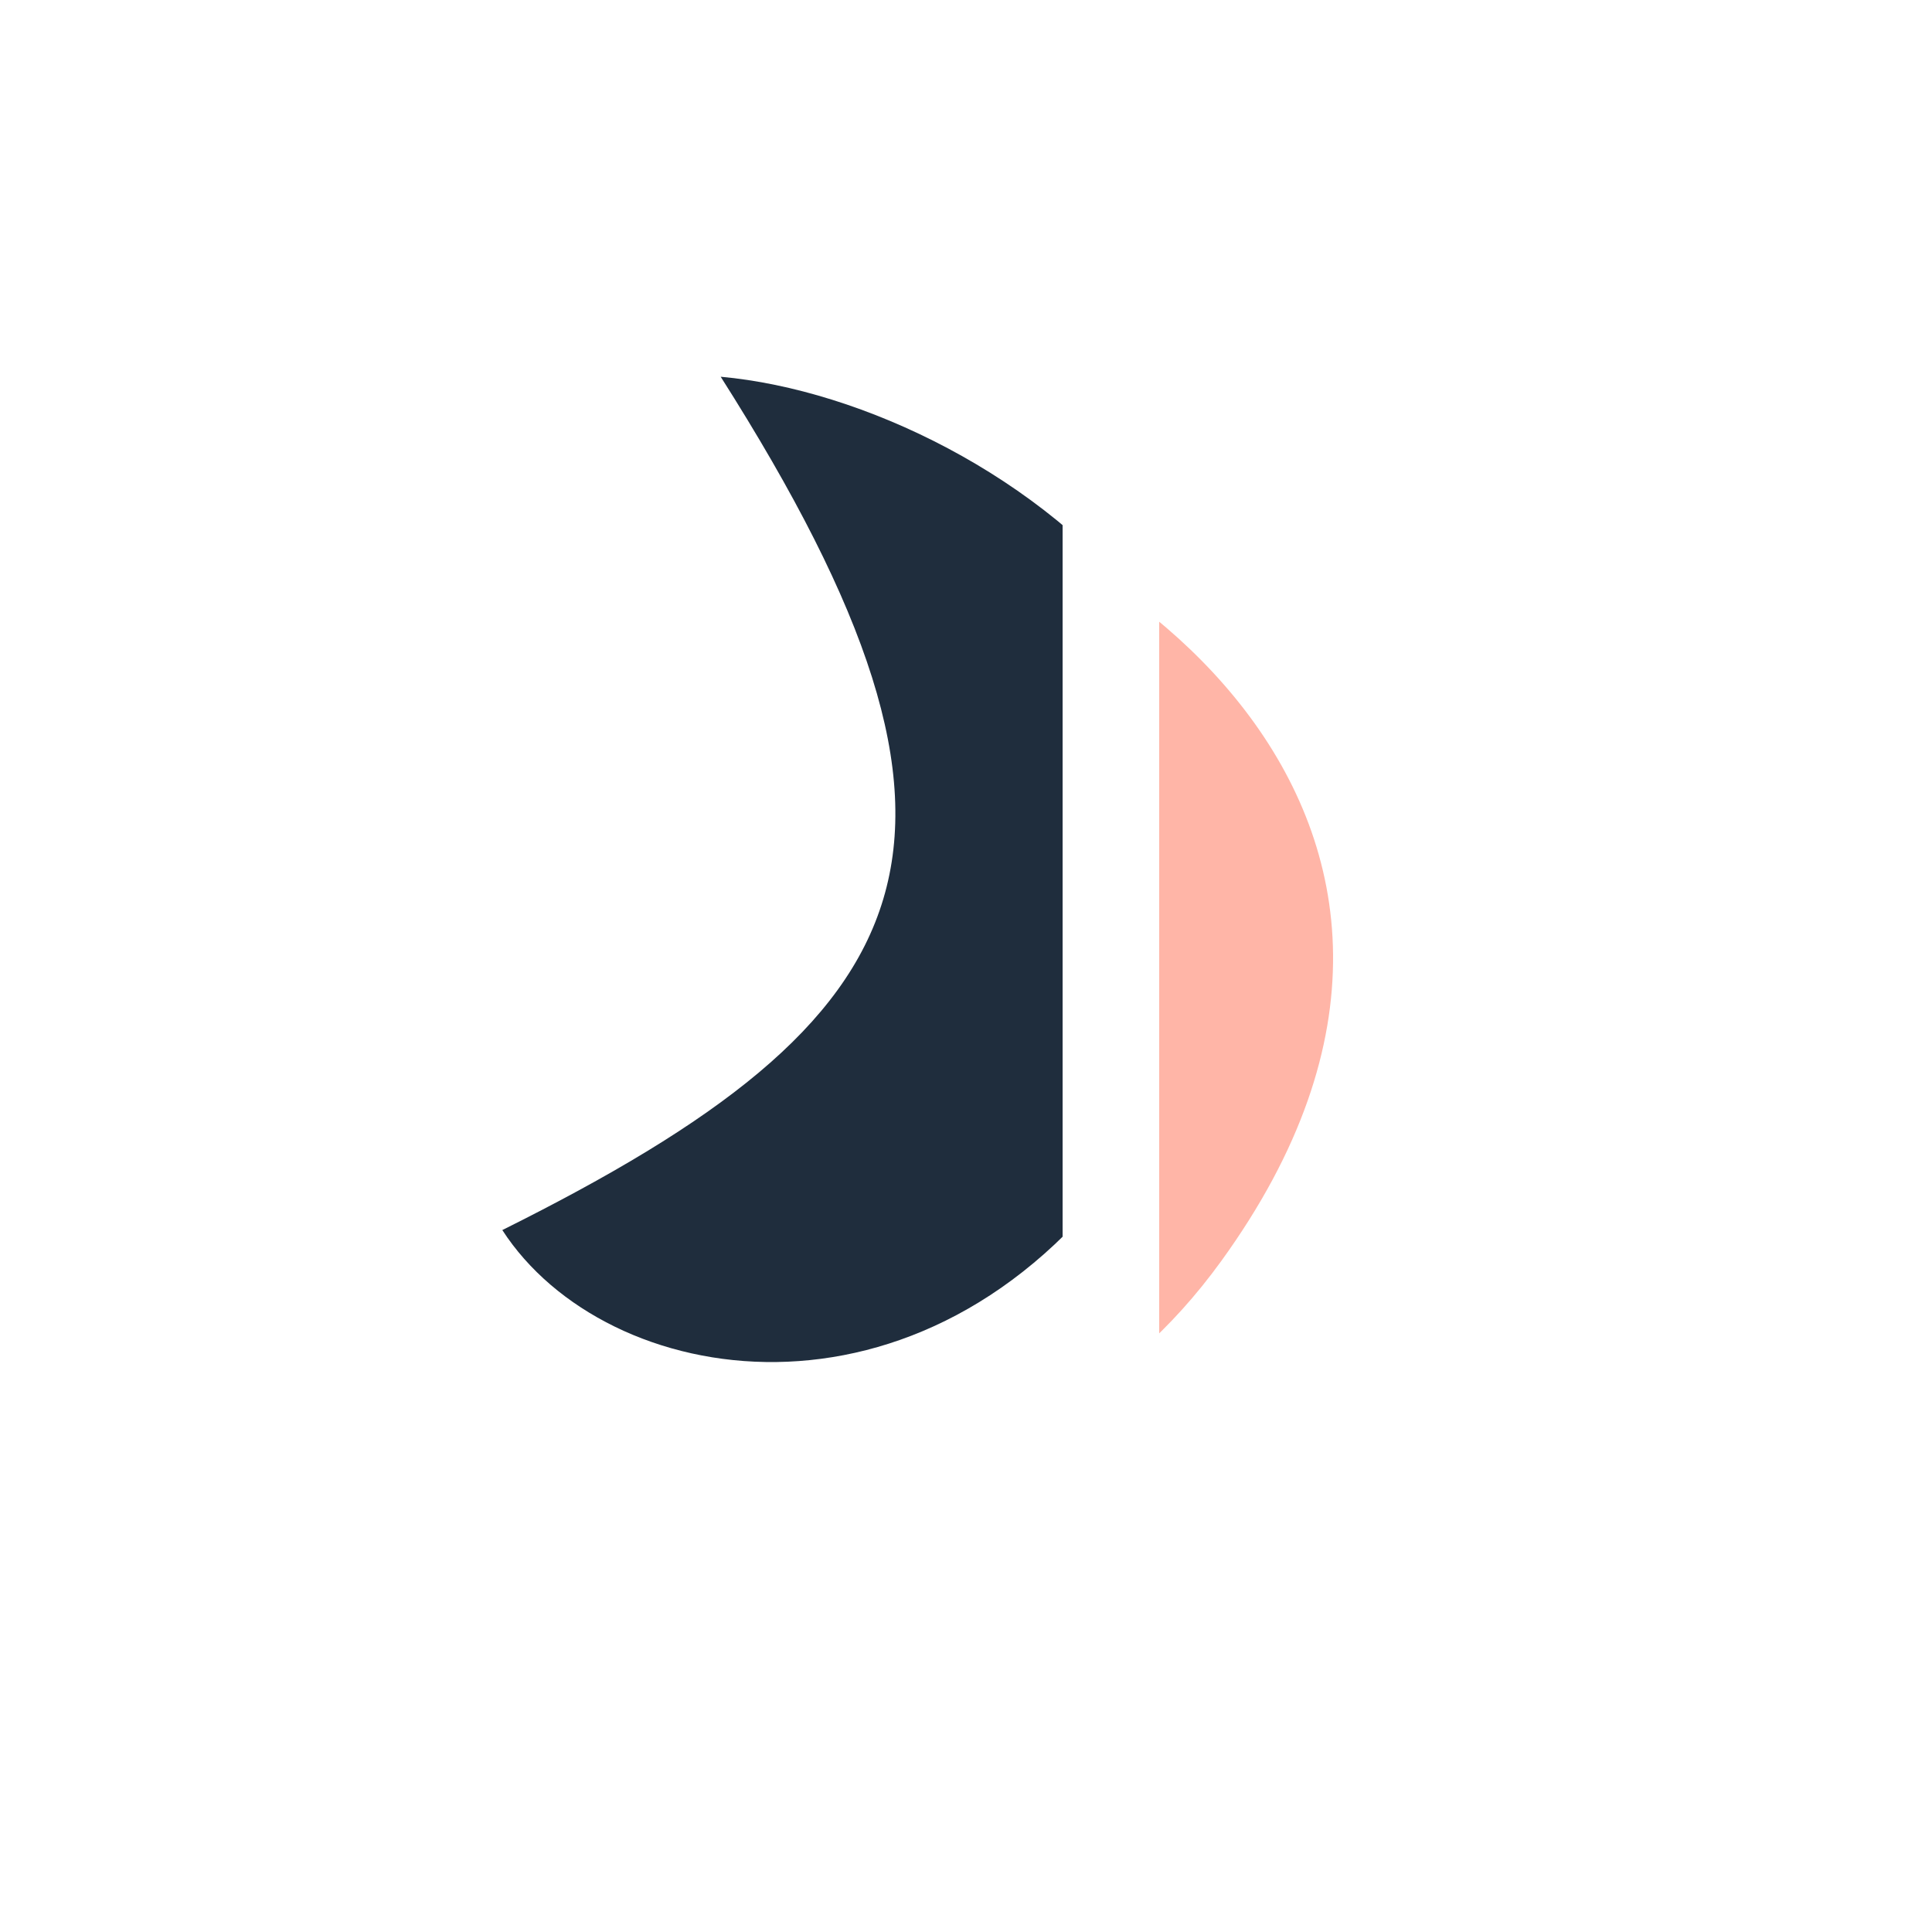 <svg width="200" height="200" fill="#ffb5a7" viewBox="0 0 200 200"
  xmlns="http://www.w3.org/2000/svg">
  <defs>
    <clipPath id="dddivided-clip1-2-alt">
      <rect width="60%" height="100%" x="0" y="0"></rect>
    </clipPath>
    <clipPath id="dddivided-clip2-2-alt">
      <rect width="40%" height="100%" x="60%" y="0"></rect>
    </clipPath>
  </defs>
  <path fill="#1f2d3d" clip-path="url(#dddivided-clip1-2-alt)" transform="translate(-10,-10)" d="M62 137.336C106.267 115.3 115.368 97.422 84.606 49c29.198 2.642 75.007 35.705 41.82 81.54-20.91 28.879-53.688 23.406-64.426 6.796Z"/>
  <path clip-path="url(#dddivided-clip2-2-alt)" d="M62 137.336C106.267 115.3 115.368 97.422 84.606 49c29.198 2.642 75.007 35.705 41.82 81.54-20.91 28.879-53.688 23.406-64.426 6.796Z"/>
</svg>